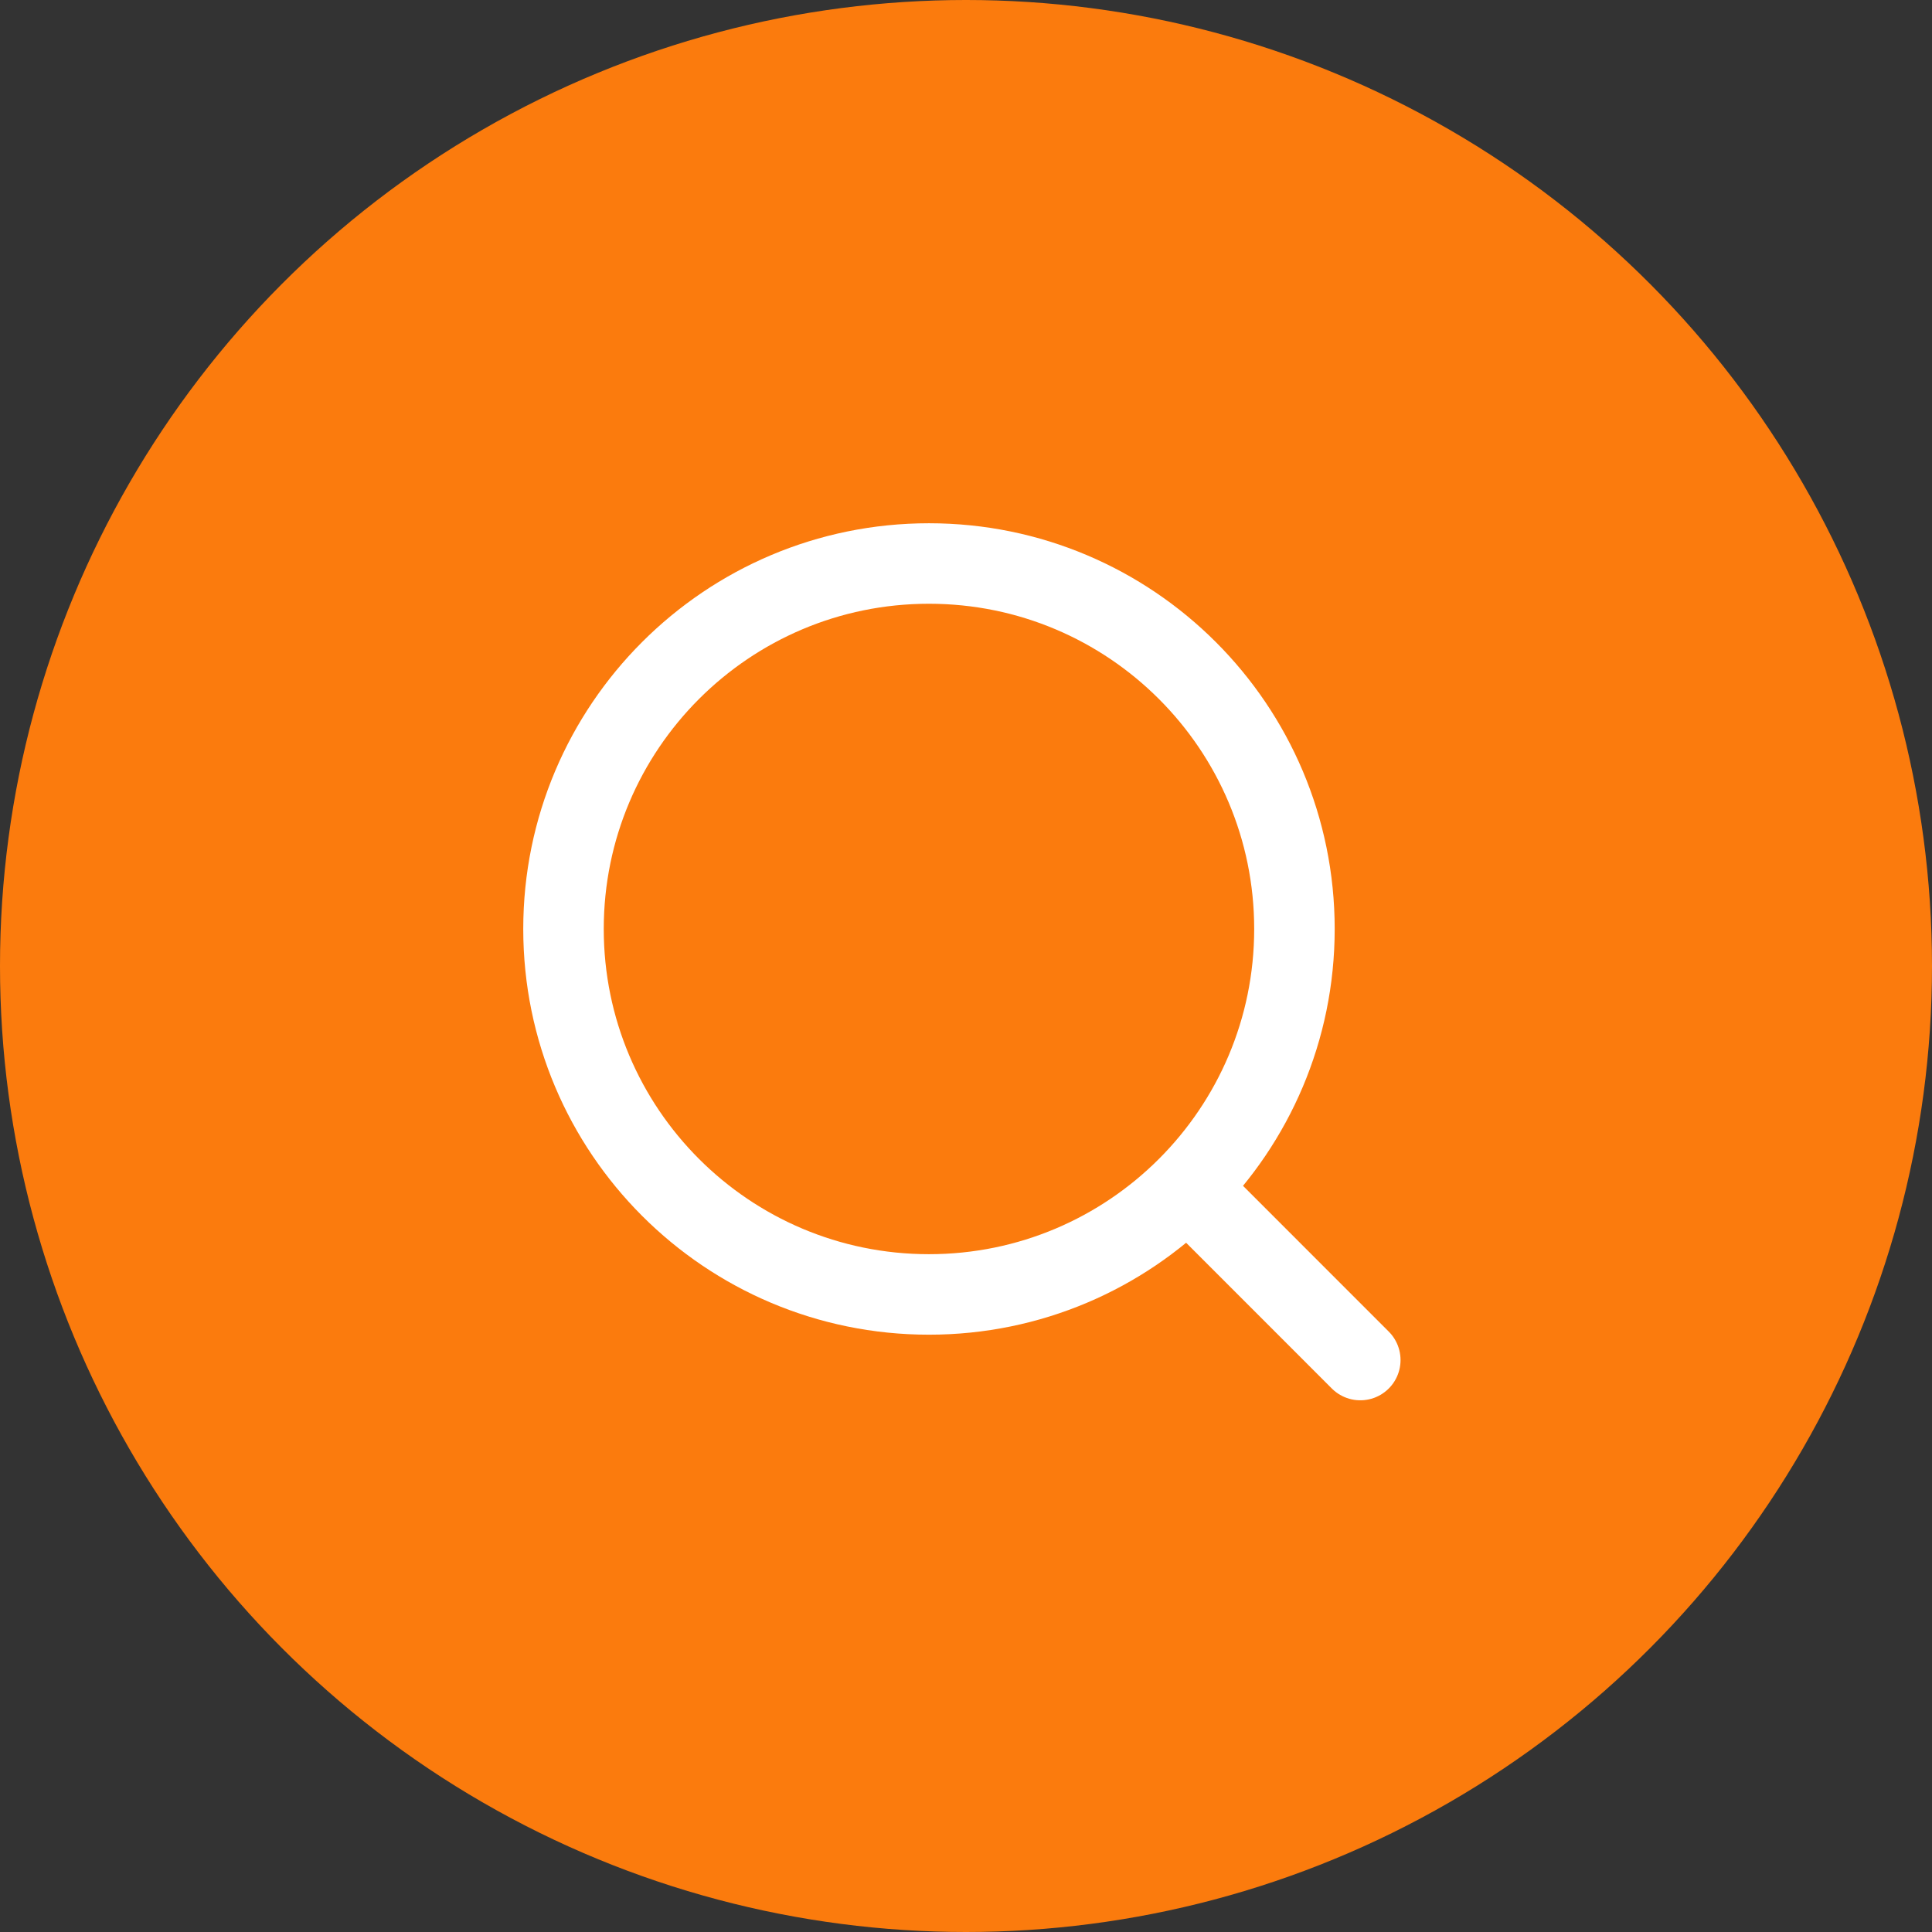 <svg width="48" height="48" viewBox="0 0 48 48" fill="none" xmlns="http://www.w3.org/2000/svg">
<rect x="0" y="0" width="48" height="48" fill="#333333" stroke="none"/>
<circle cx="24" cy="24" r="24" fill="#FB7B0D"/>
<g clip-path="url(#clip0_167_962)">
<path d="M32.16 23.08C32.16 28.094 28.094 32.16 23.08 32.16C18.065 32.16 14 28.094 14 23.08C14 18.065 18.065 14 23.08 14C28.094 14 32.16 18.065 32.16 23.08Z" stroke="white" stroke-width="2"/>
<path d="M29.898 29.891L33.796 33.79" stroke="white" stroke-width="2" stroke-linecap="round"/>
</g>
<defs>
<clipPath id="clip0_167_962">
<rect width="22" height="22" fill="white" transform="translate(13 13)"/>
</clipPath>
</defs>
</svg>
